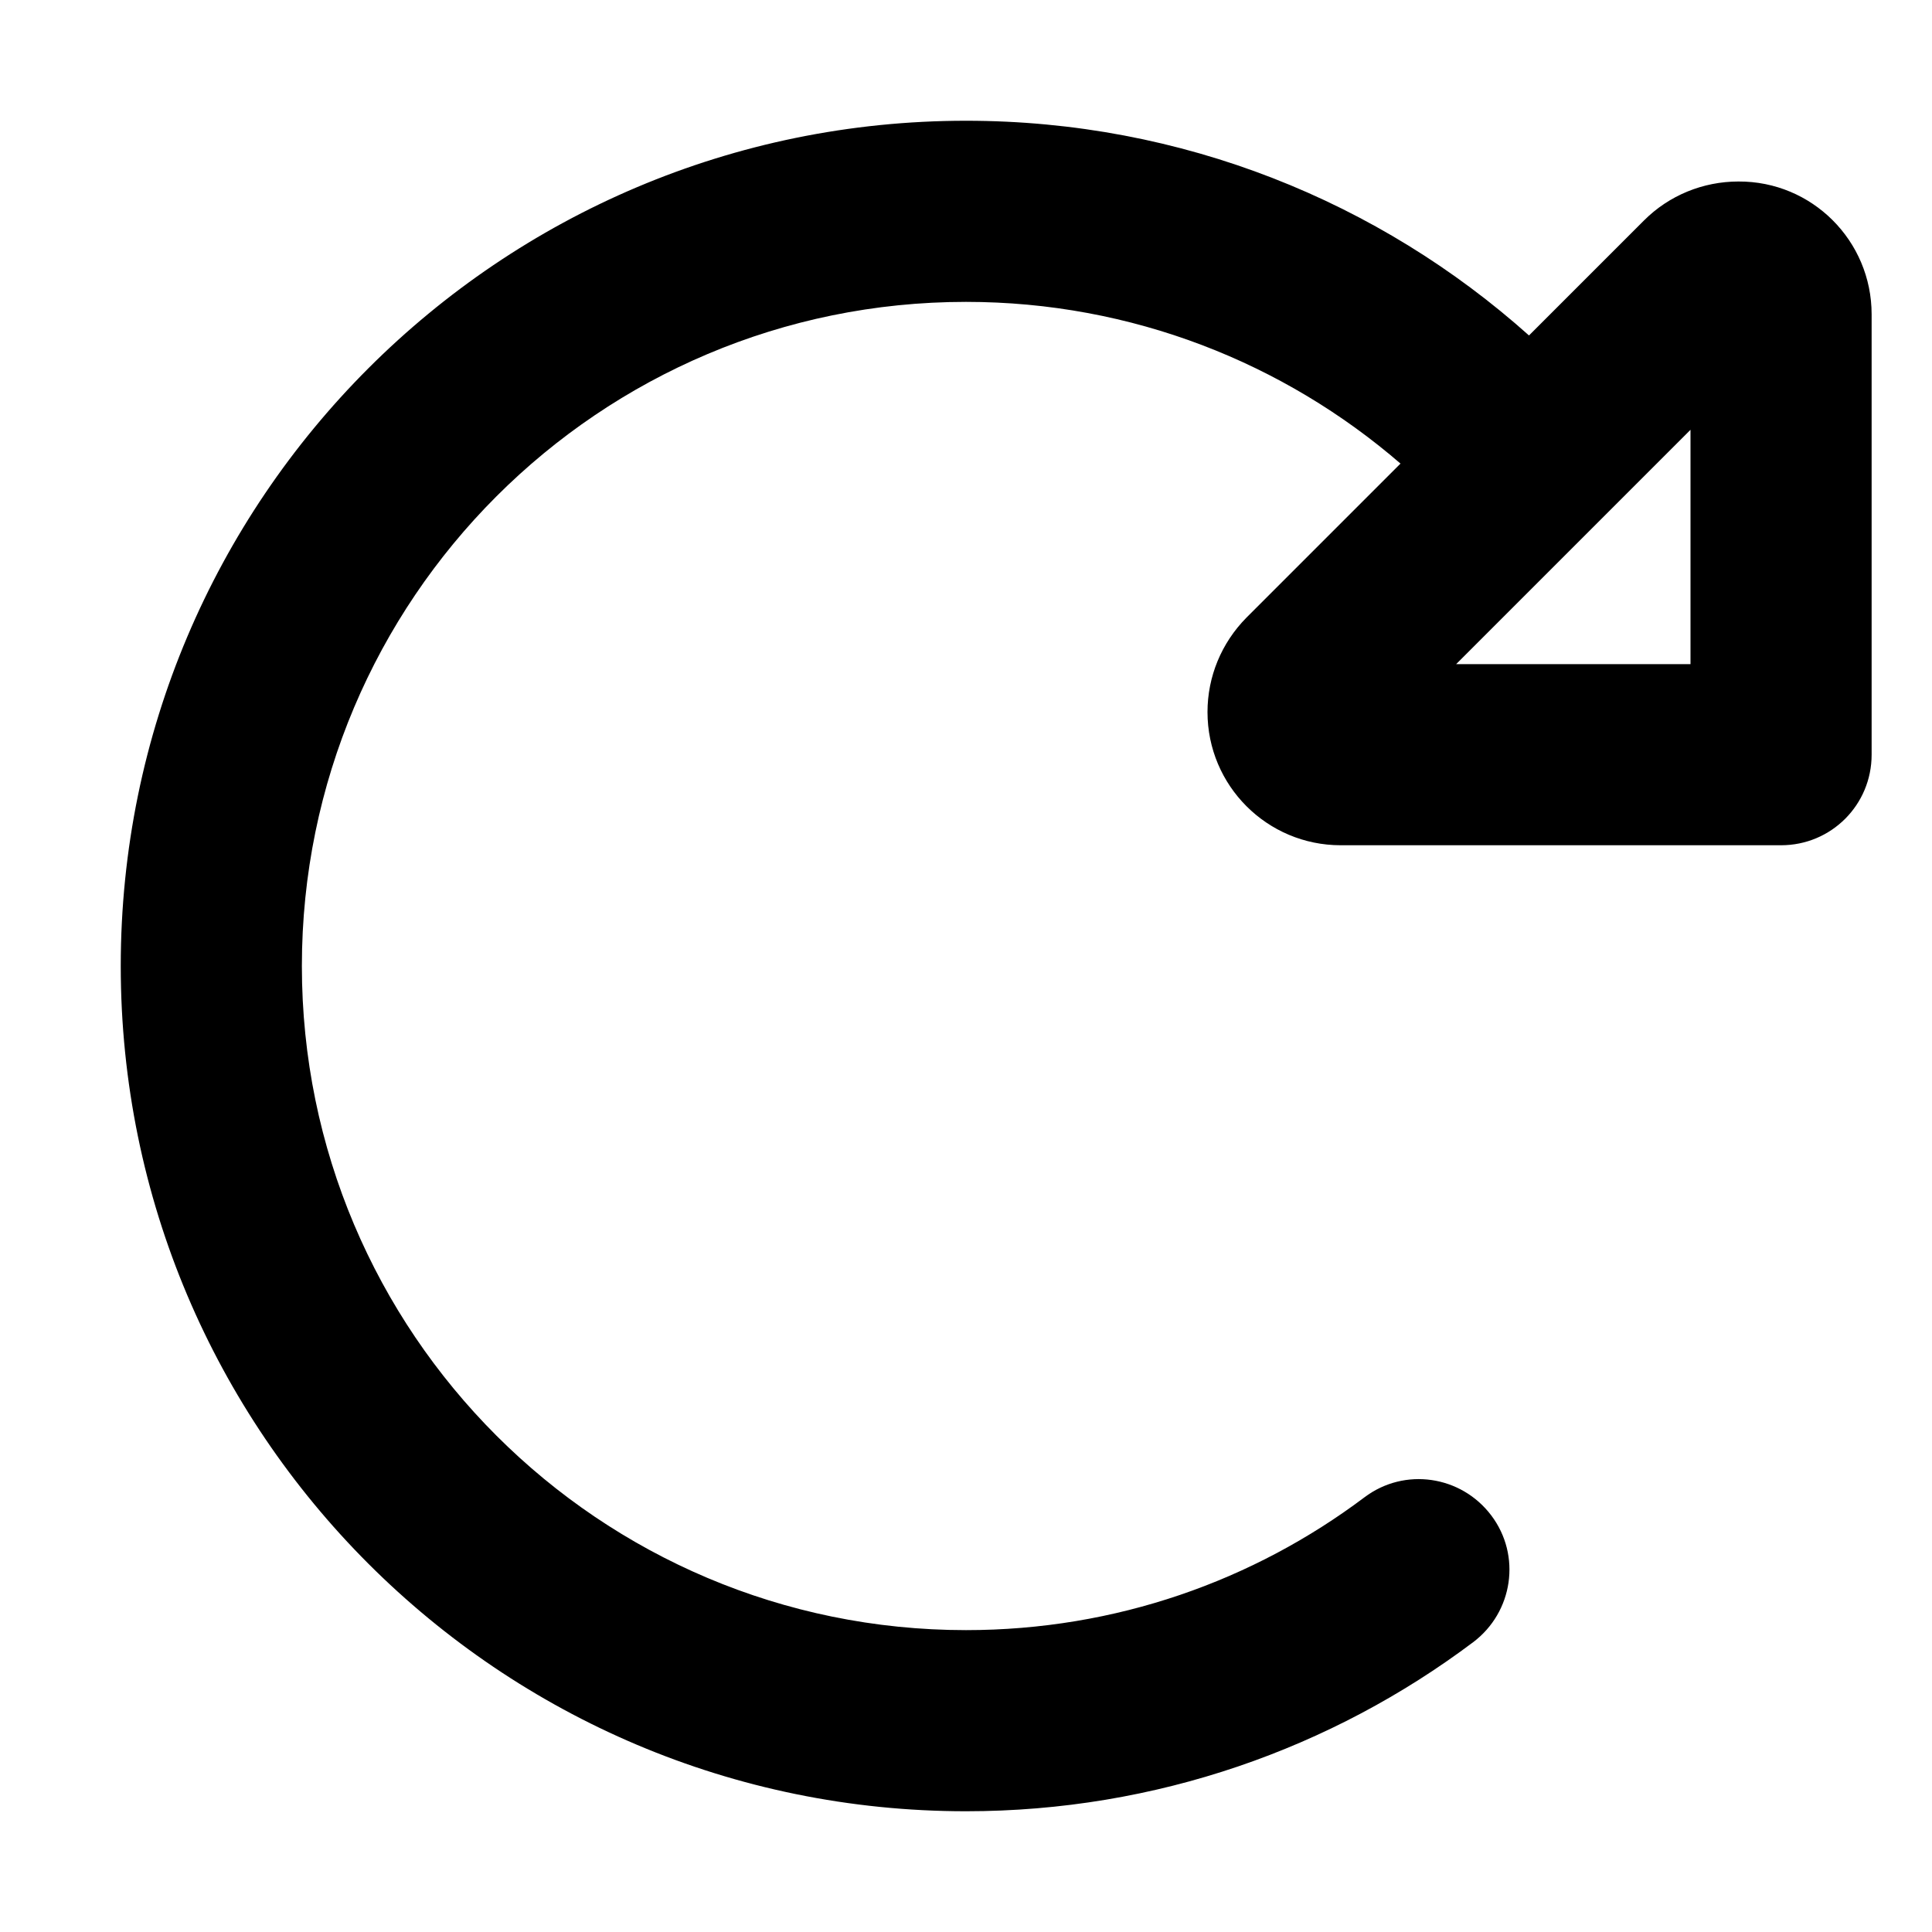 <svg xmlns="http://www.w3.org/2000/svg" viewBox="0 0 512 512"><path d="M371.2 122.9C340.3 96.2 300 80 256 80C158.8 80 80 158.8 80 256s78.8 176 176 176c39.7 0 76.2-13.1 105.6-35.2c10.6-8 25.6-5.8 33.6 4.8s5.8 25.6-4.8 33.6C353 463.3 306.4 480 256 480C132.3 480 32 379.7 32 256S132.3 32 256 32c57.3 0 109.6 21.5 149.2 56.9l30.5-30.5c6.6-6.6 15.6-10.3 25-10.3C480.2 48 496 63.8 496 83.3V200c0 13.3-10.7 24-24 24H355.3c-19.5 0-35.3-15.8-35.3-35.3c0-9.4 3.7-18.3 10.3-25l40.8-40.8zm76.8-9L385.9 176H448V113.9z"/></svg>